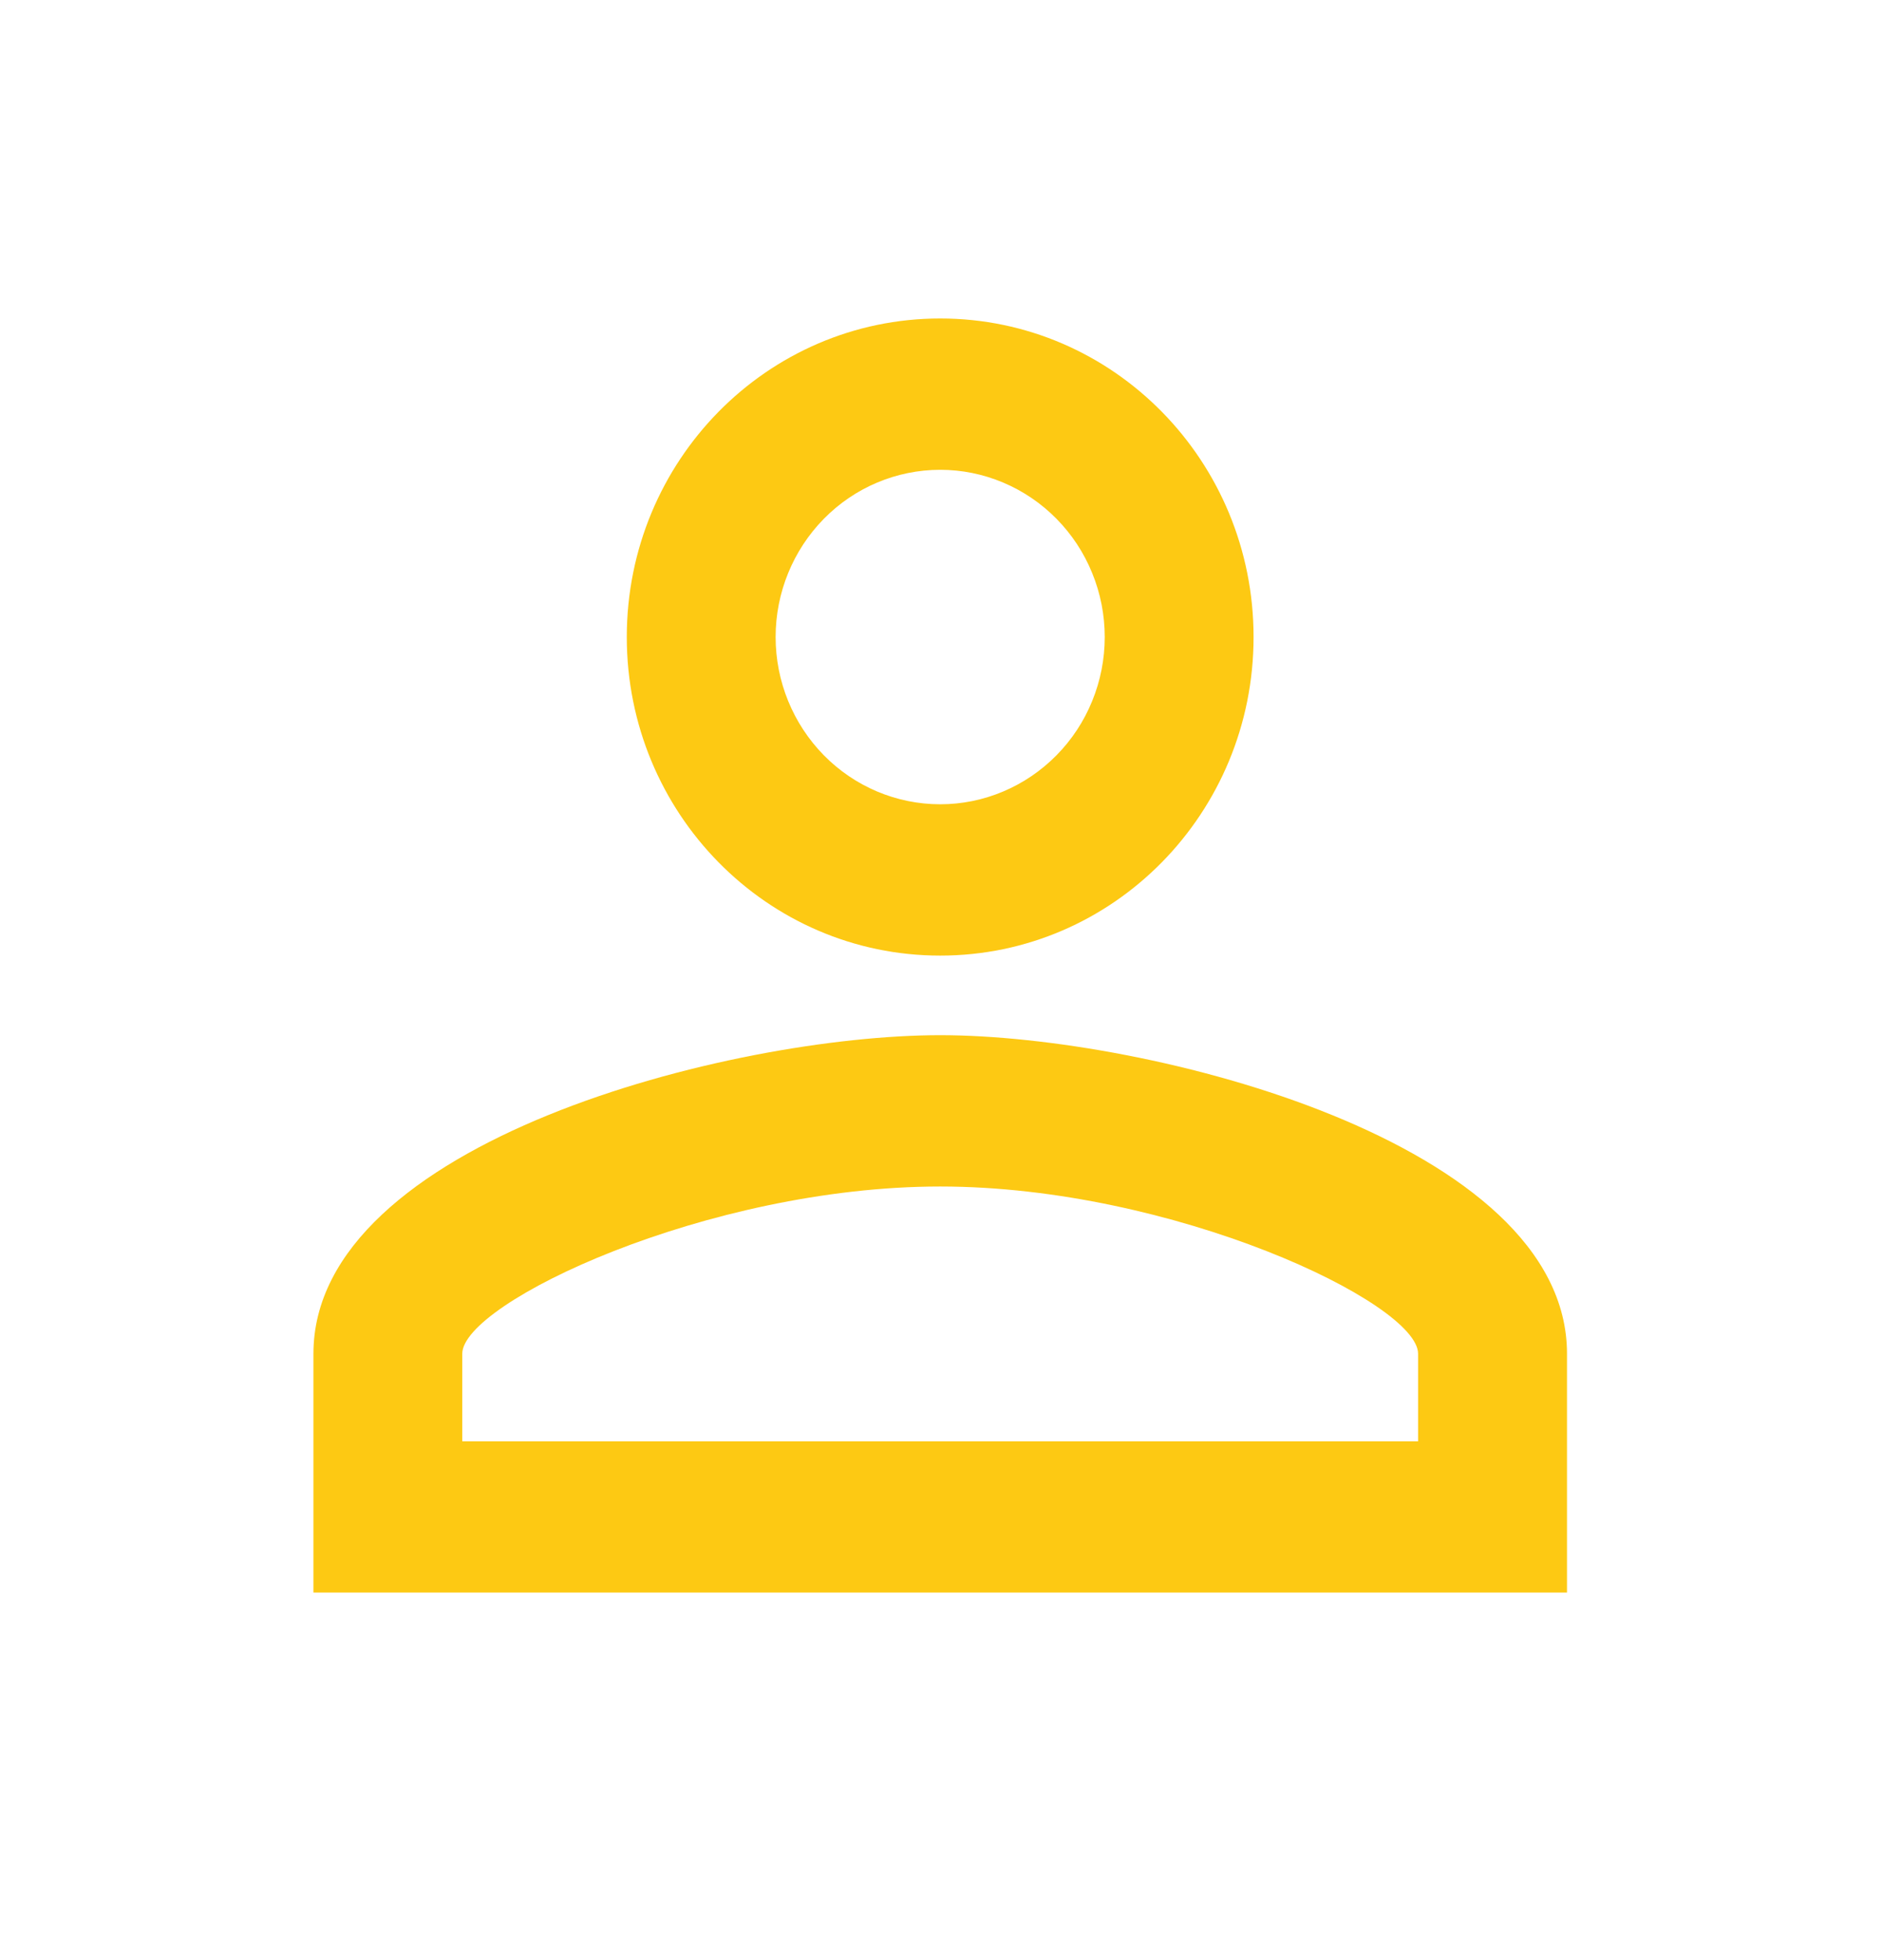 <svg width="24" height="25" viewBox="0 0 24 25" fill="none" xmlns="http://www.w3.org/2000/svg">
<path d="M11.99 5.992C12.265 5.992 12.538 6.047 12.793 6.155C13.047 6.262 13.278 6.419 13.473 6.617C13.668 6.815 13.823 7.05 13.928 7.309C14.034 7.568 14.088 7.845 14.088 8.125C14.088 8.405 14.034 8.682 13.928 8.941C13.823 9.2 13.668 9.435 13.473 9.633C13.278 9.831 13.047 9.988 12.793 10.095C12.538 10.203 12.265 10.258 11.99 10.258C11.433 10.258 10.899 10.033 10.506 9.633C10.113 9.233 9.891 8.691 9.891 8.125C9.891 7.559 10.113 7.017 10.506 6.617C10.899 6.217 11.433 5.992 11.99 5.992ZM11.99 15.133C14.957 15.133 18.084 16.616 18.084 17.266V18.383H5.895V17.266C5.895 16.616 9.022 15.133 11.99 15.133ZM11.99 4.062C9.782 4.062 7.993 5.88 7.993 8.125C7.993 10.37 9.782 12.188 11.99 12.188C14.198 12.188 15.986 10.37 15.986 8.125C15.986 5.88 14.198 4.062 11.99 4.062ZM11.99 13.203C9.322 13.203 3.997 14.564 3.997 17.266V20.312H19.983V17.266C19.983 14.564 14.657 13.203 11.99 13.203Z" fill="#FDC913"/>
</svg>
